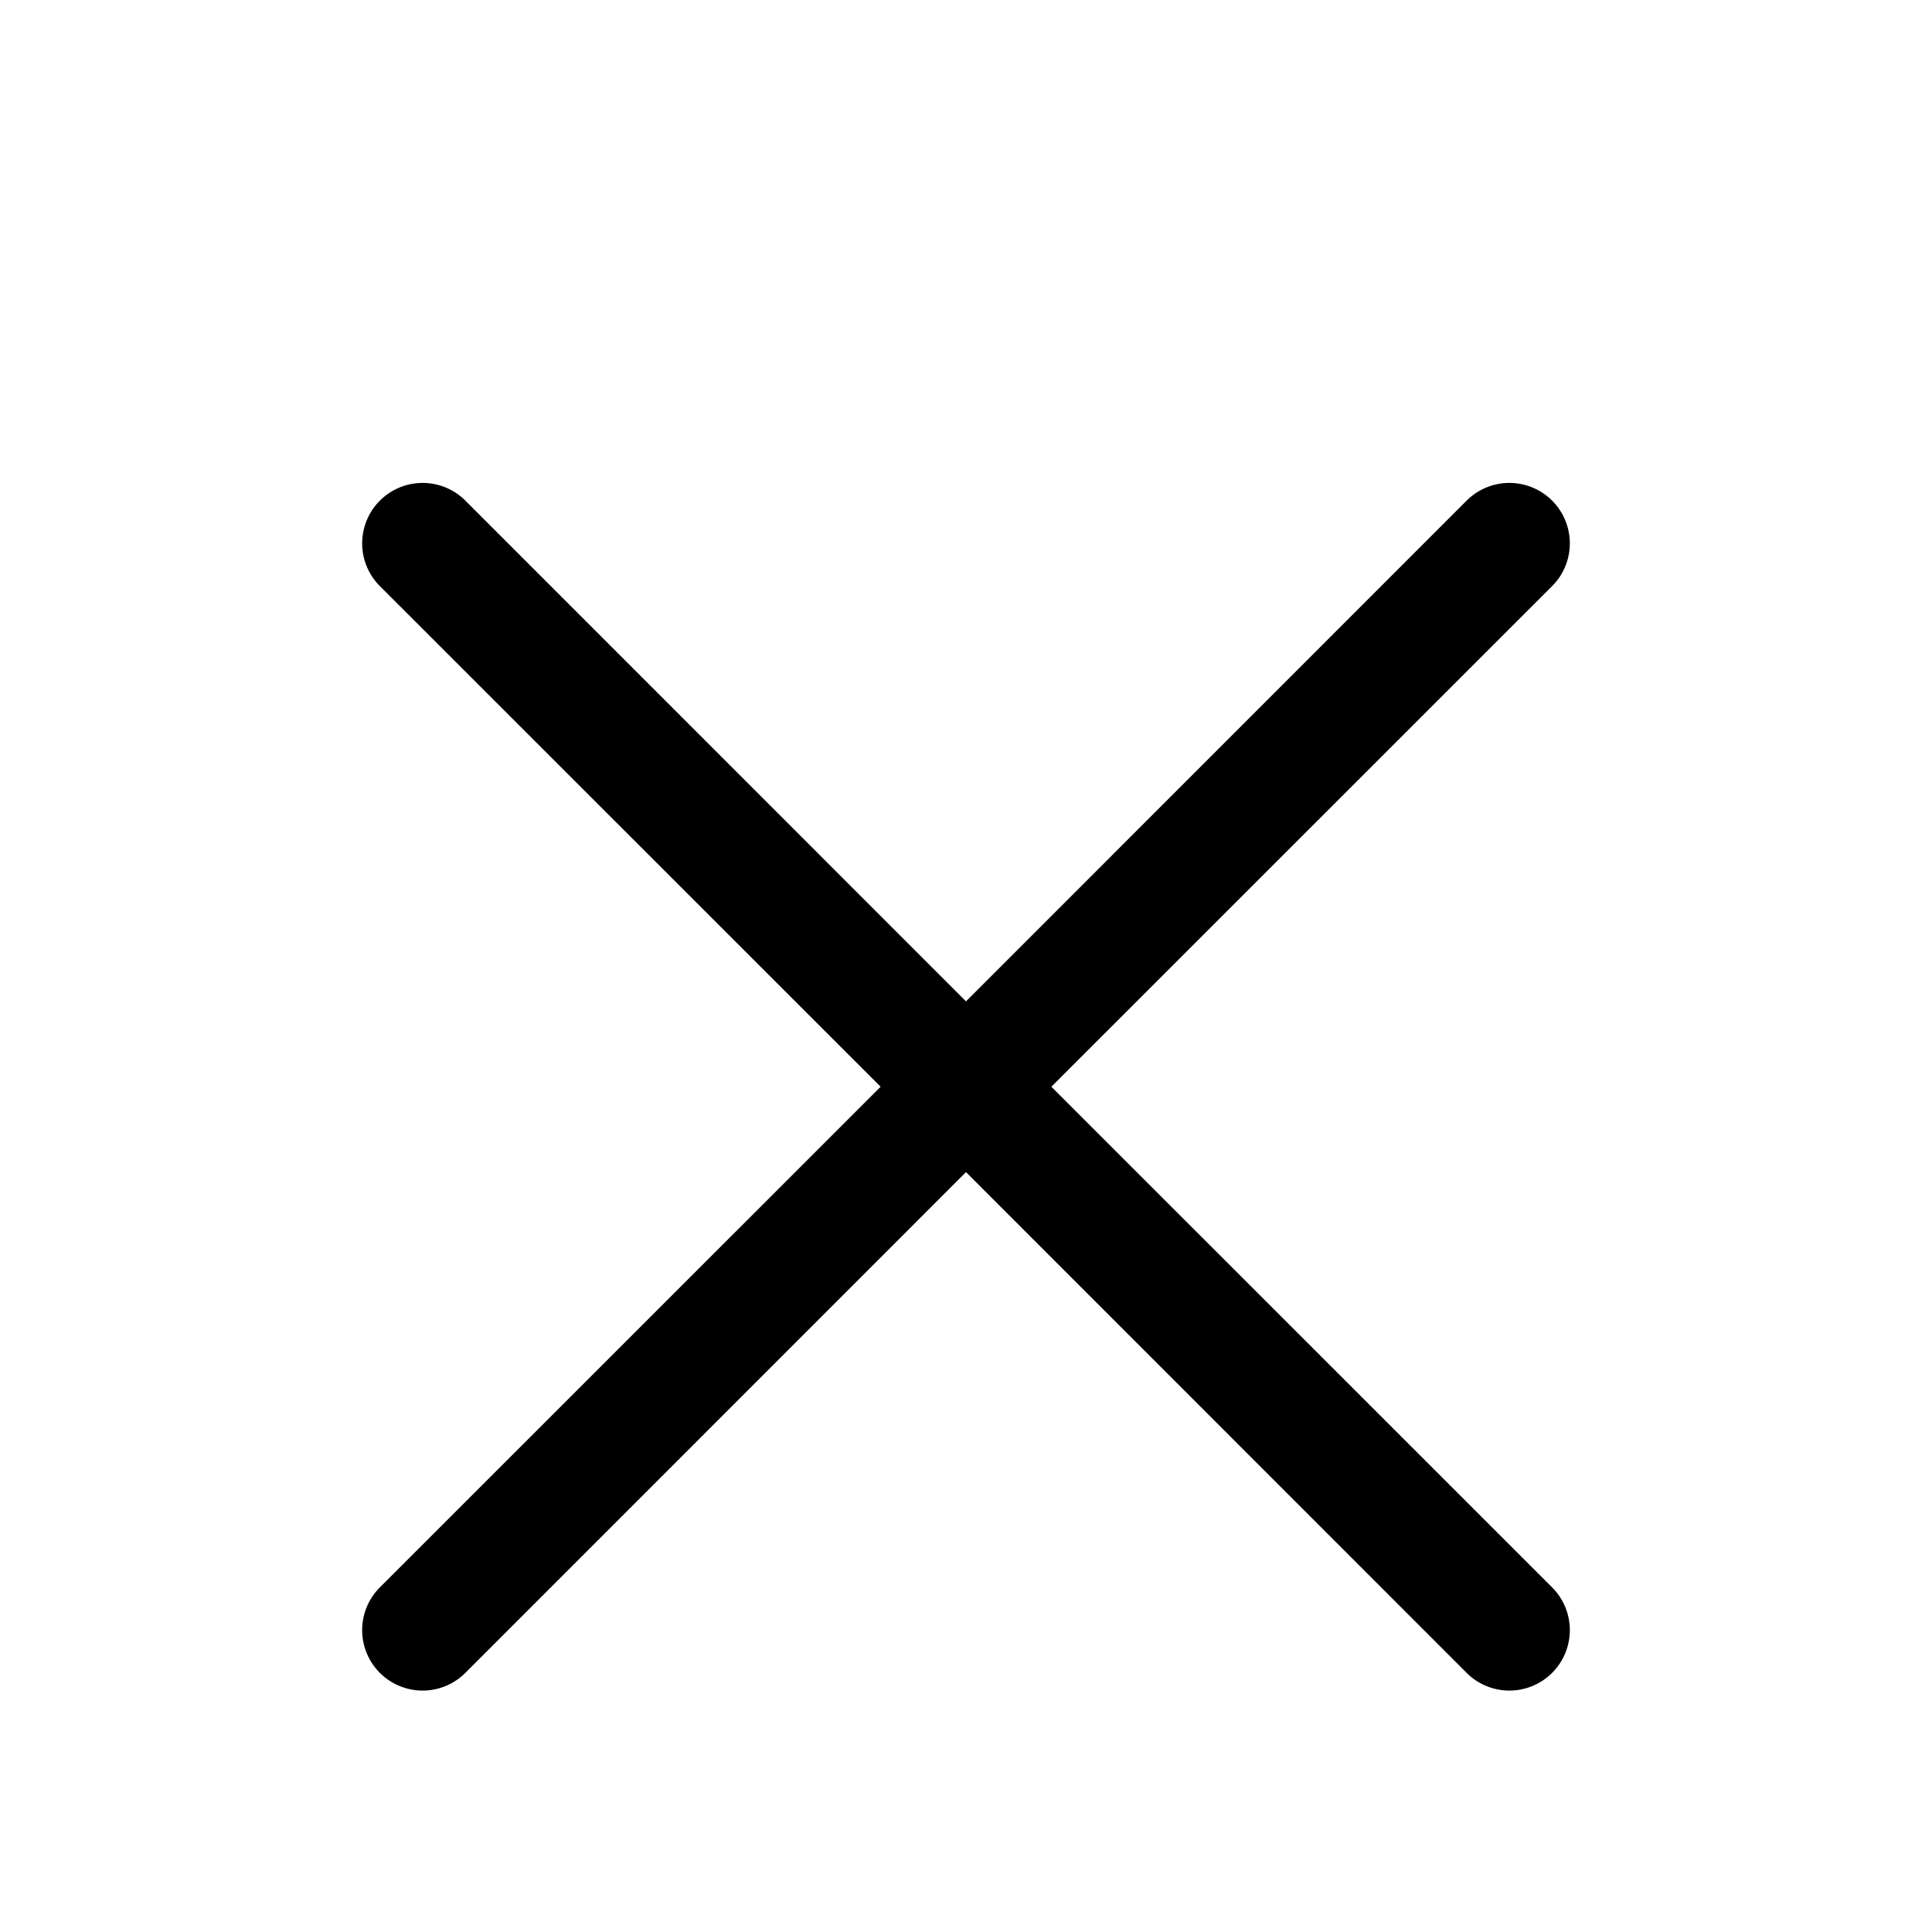 <svg width="16" height="16" viewBox="0 0 16 16" fill="none" xmlns="http://www.w3.org/2000/svg" role="img" aria-label="Fechar" focusable="false">
  <path d="M12.854 4.854a.5.5 0 0 0-.708-.708L8 8.293 3.854 4.146a.5.5 0 1 0-.708.708L7.293 9l-4.147 4.146a.5.5 0 0 0 .708.708L8 9.707l4.146 4.147a.5.5 0 0 0 .708-.708L8.707 9l4.147-4.146z" fill="currentColor"/>
</svg> 